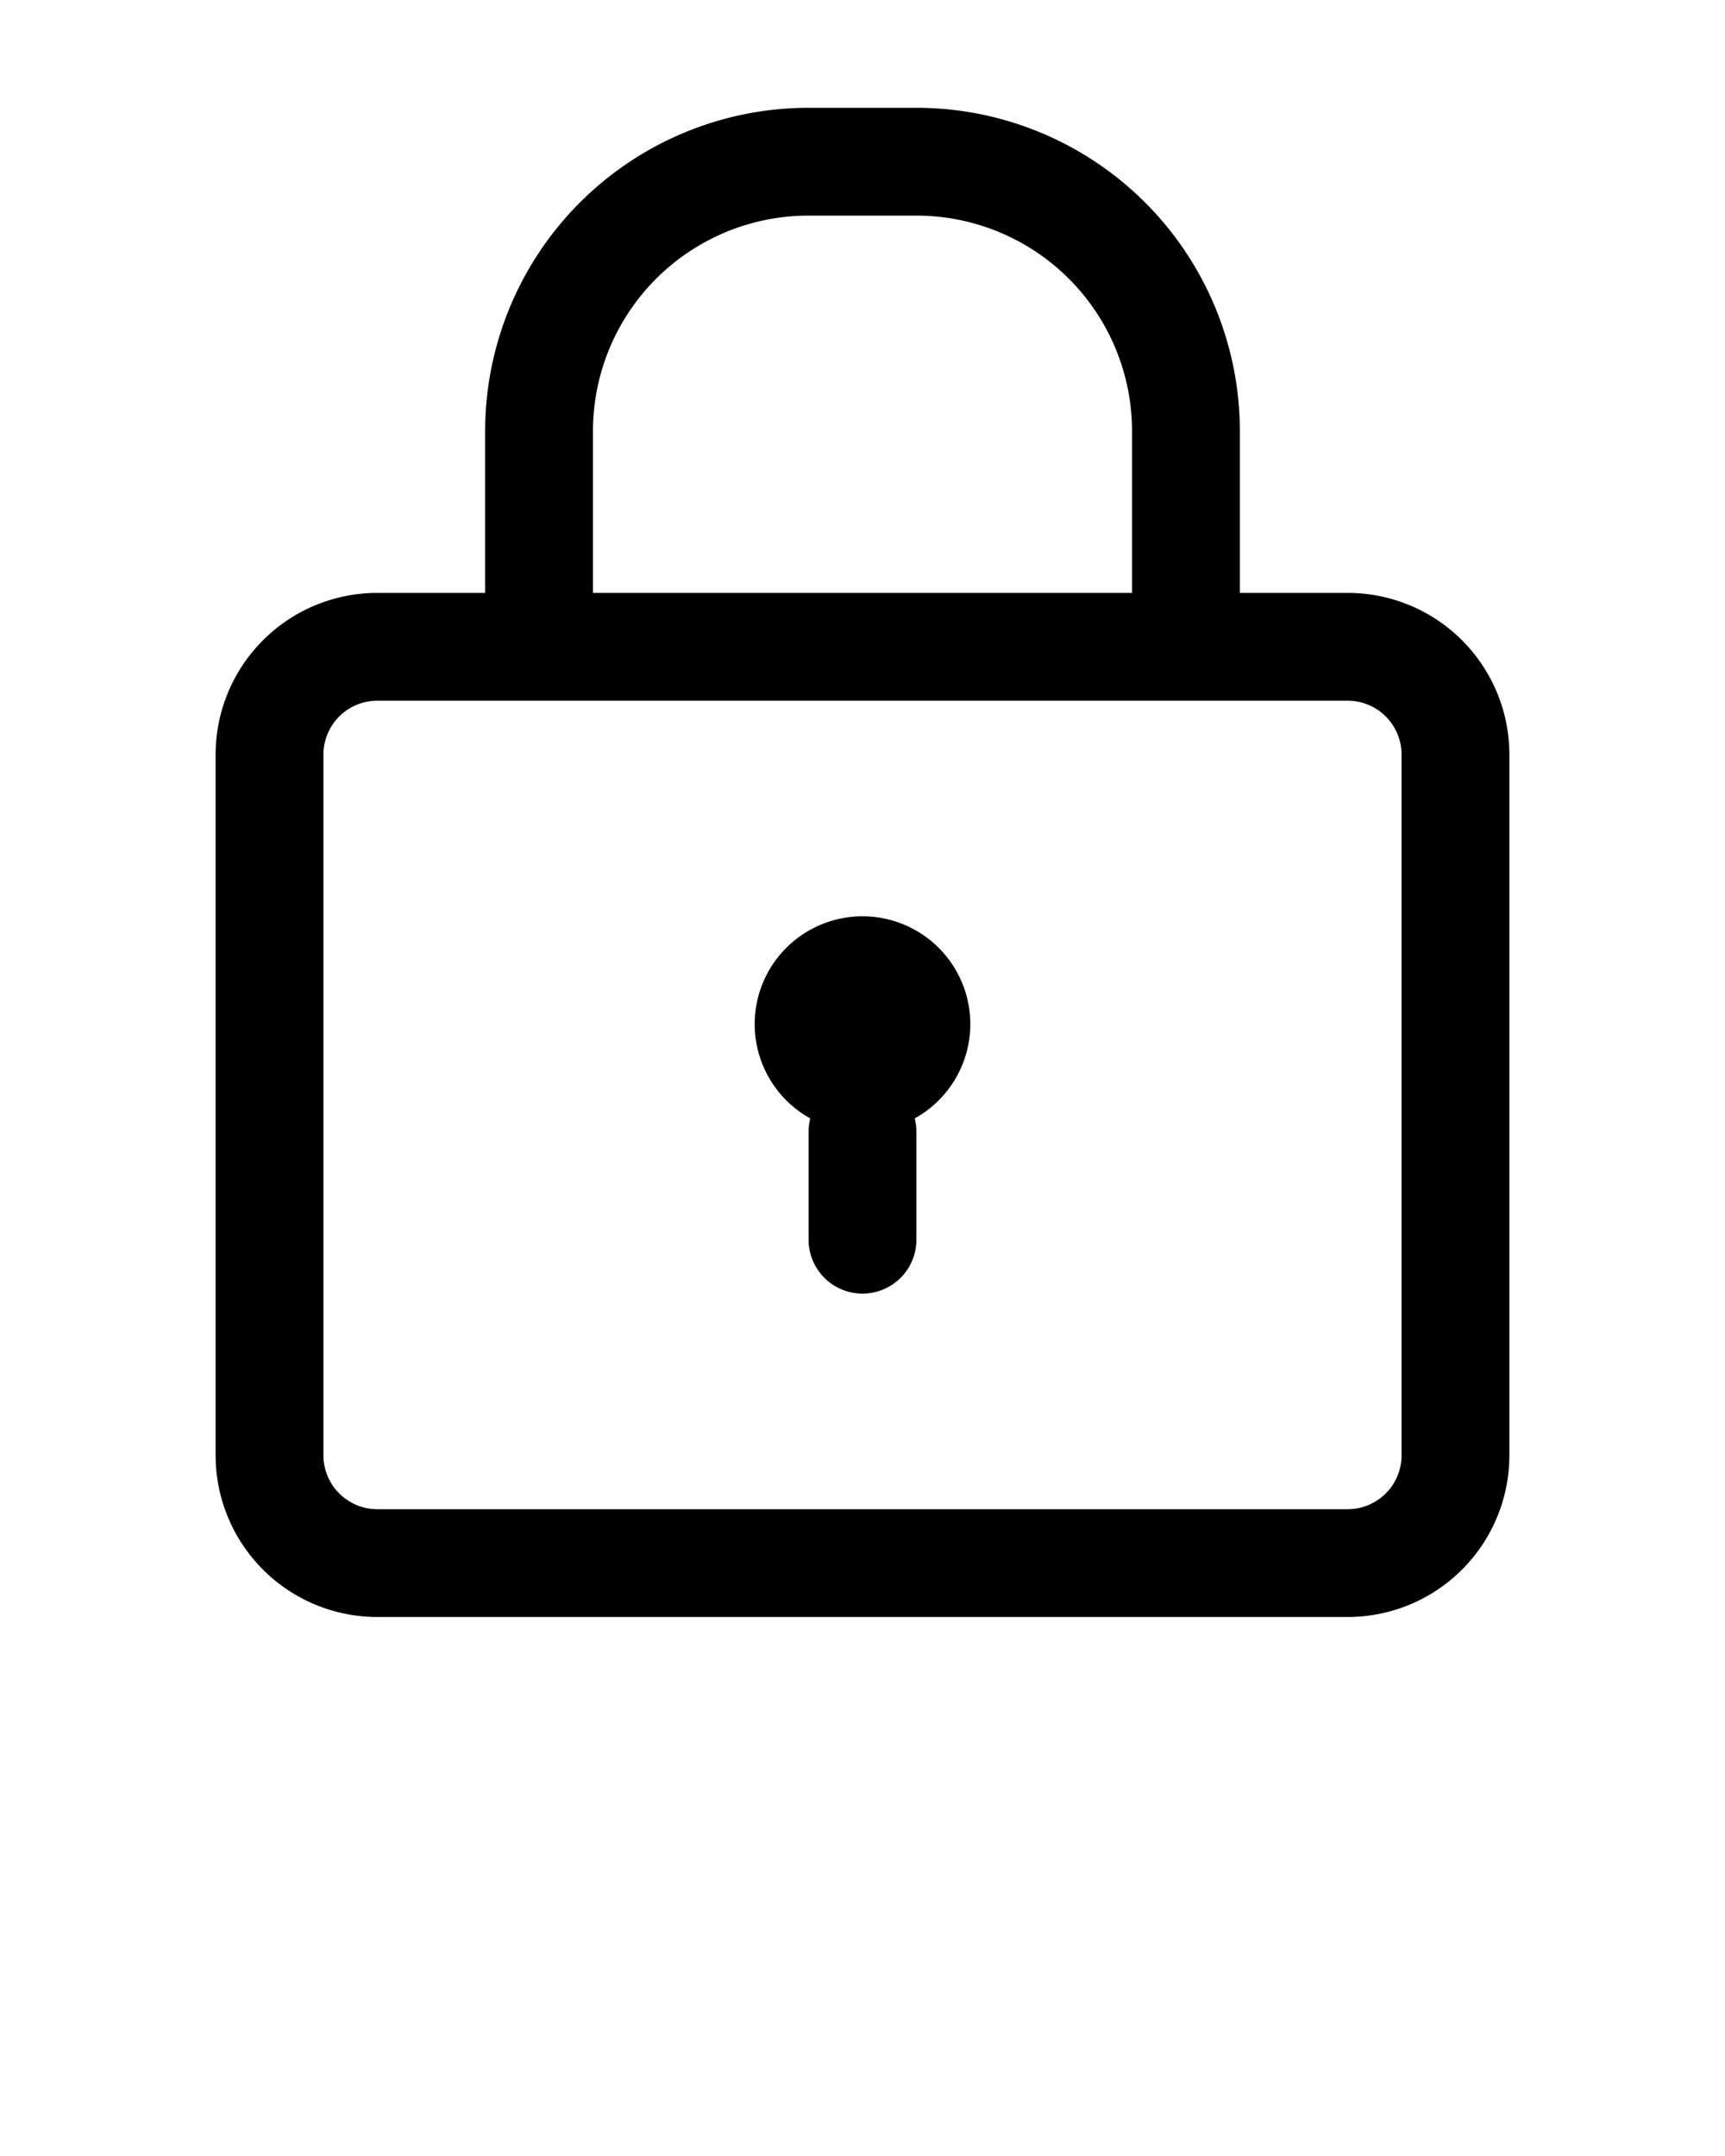 <svg xmlns="http://www.w3.org/2000/svg" viewBox="0 0 32 40" x="0px" y="0px"><g data-name="Layer 2"><path d="M25,30H7a3,3,0,0,1-3-3V14a3,3,0,0,1,3-3H25a3,3,0,0,1,3,3V27A3,3,0,0,1,25,30ZM7,13a1,1,0,0,0-1,1V27a1,1,0,0,0,1,1H25a1,1,0,0,0,1-1V14a1,1,0,0,0-1-1Z"/><path d="M23,12H21V8a4,4,0,0,0-4-4H15a4,4,0,0,0-4,4v4H9V8a6,6,0,0,1,6-6h2a6,6,0,0,1,6,6Z"/><path d="M16,24a1,1,0,0,1-1-1V21a1,1,0,0,1,2,0v2A1,1,0,0,1,16,24Z"/><path d="M16,21a2,2,0,1,1,2-2A2,2,0,0,1,16,21Zm0-2Z"/></g></svg>